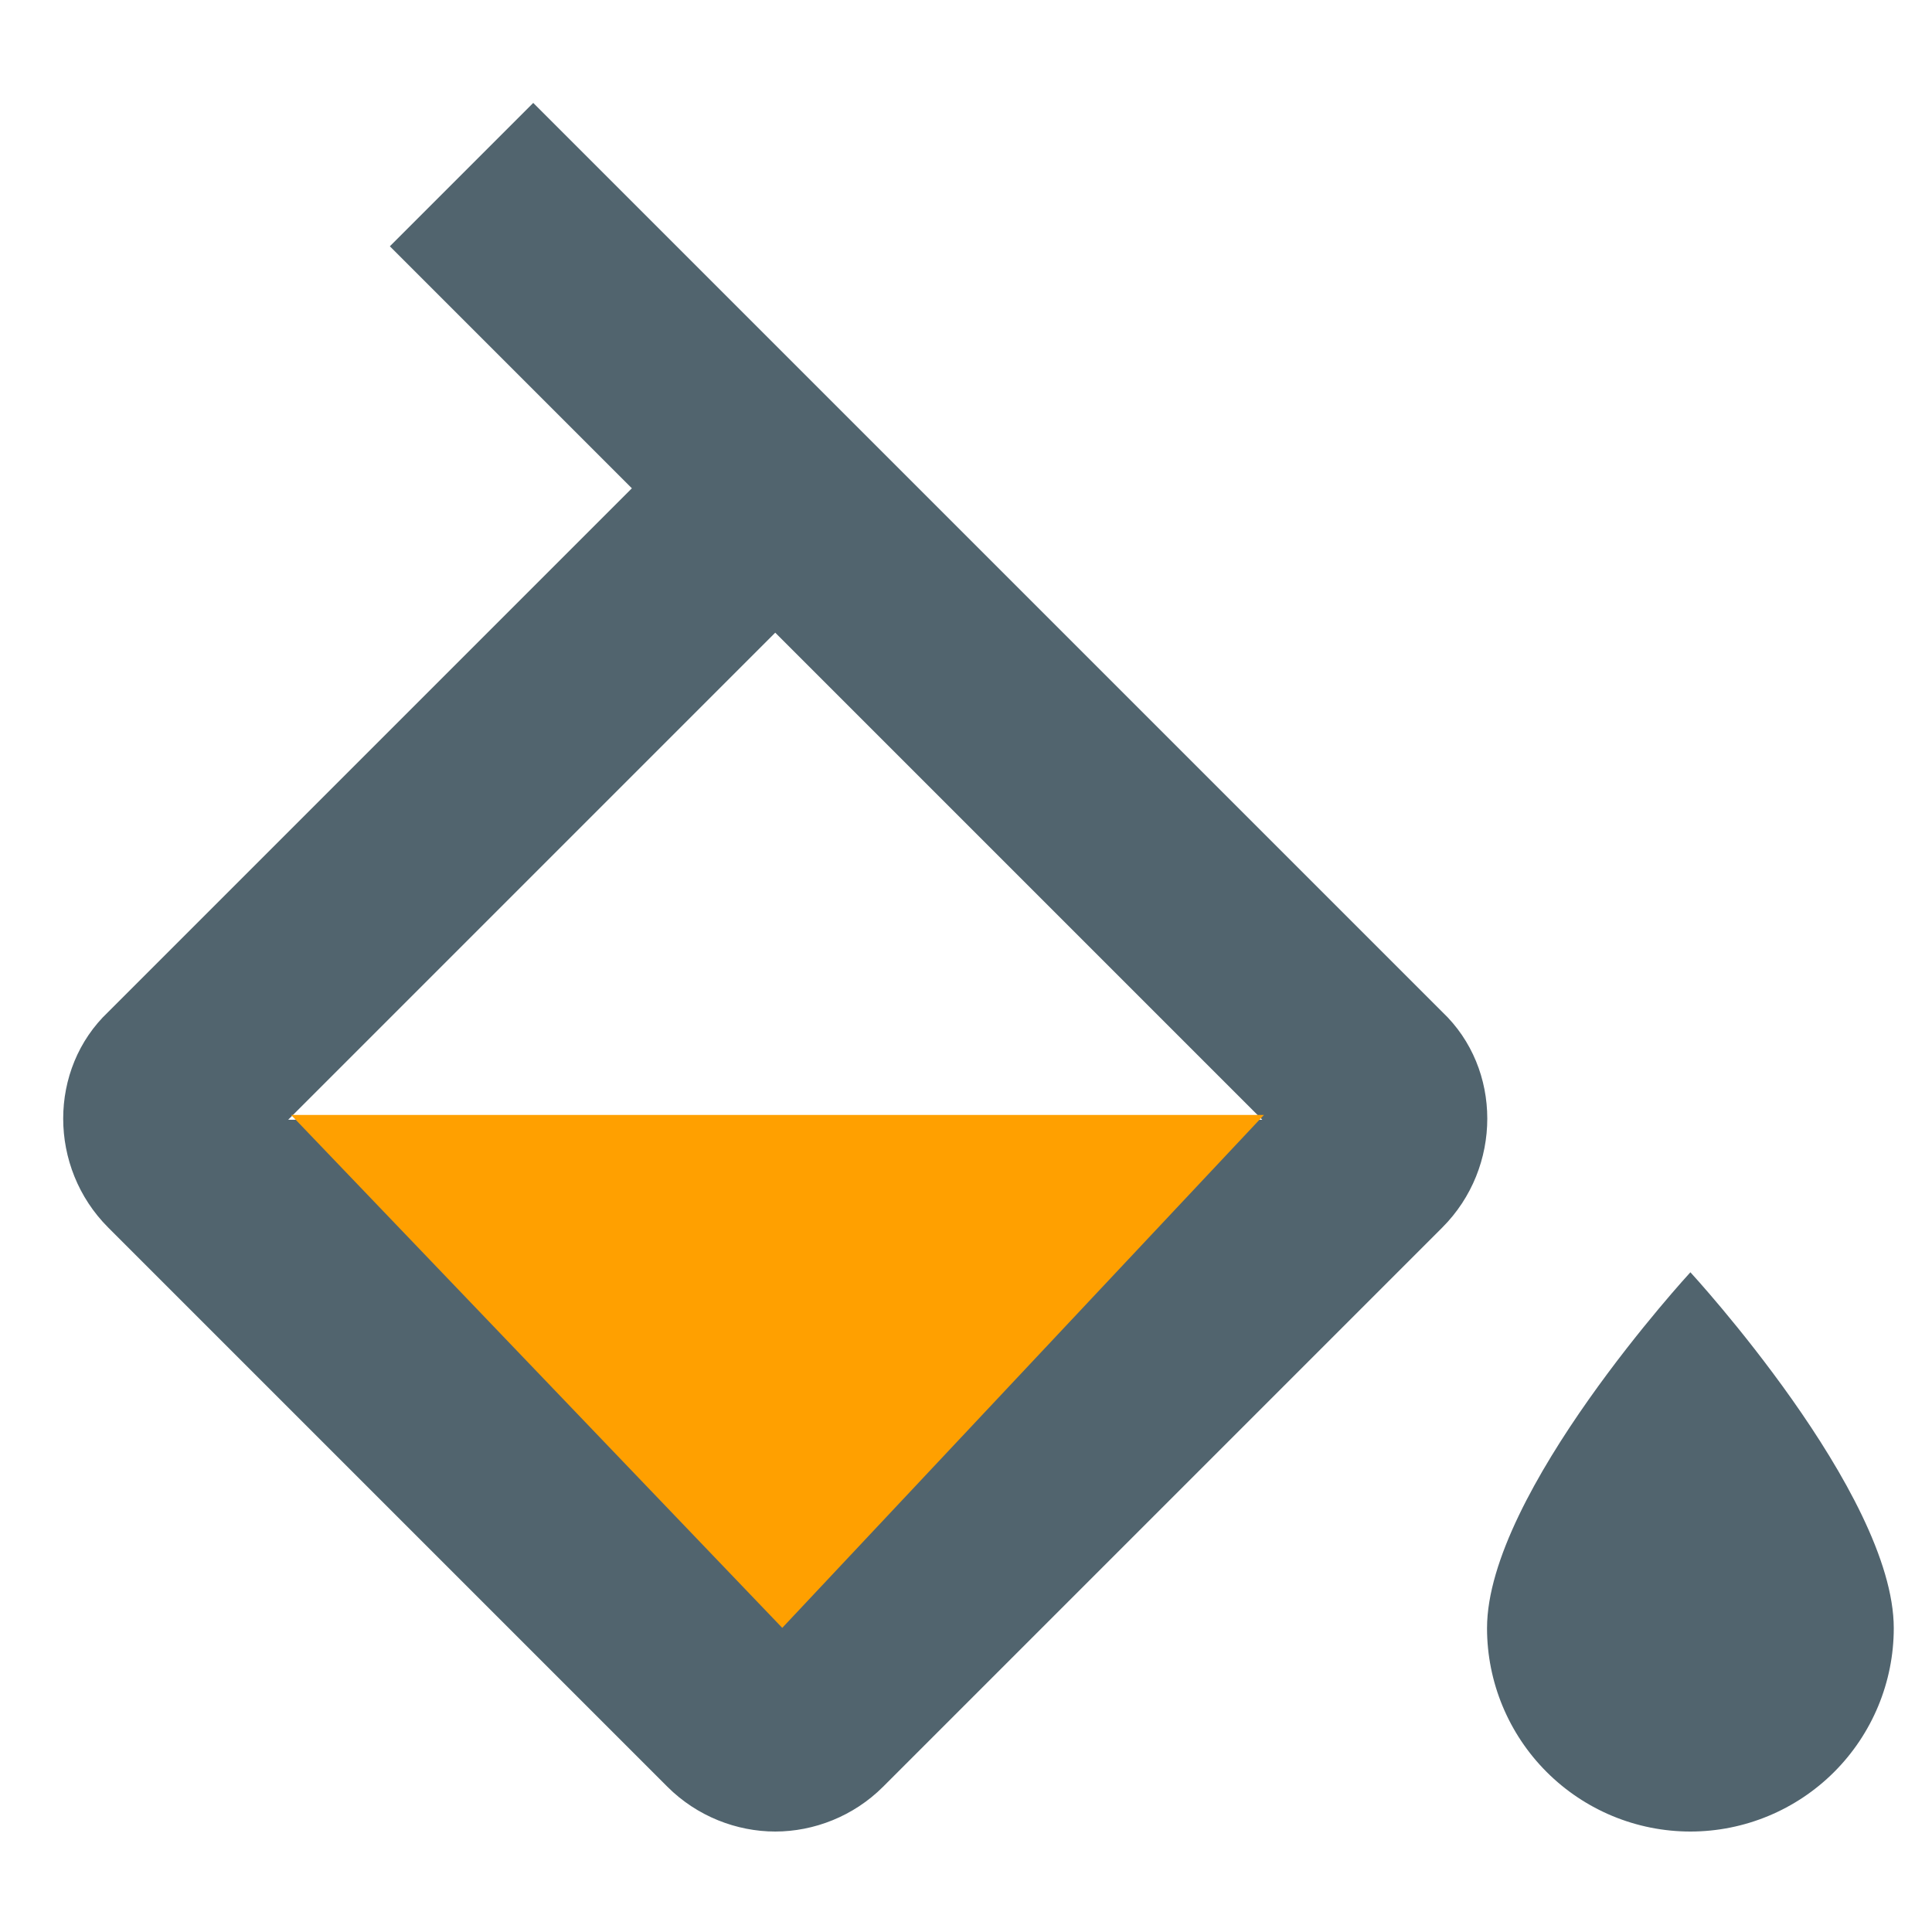 <svg width="24" height="24" viewBox="0 0 19 18" fill="none" xmlns="http://www.w3.org/2000/svg">
<path d="M16.624 12.012C16.624 12.012 14.624 14.182 14.624 15.512C14.624 16.042 14.835 16.551 15.21 16.926C15.585 17.301 16.093 17.512 16.624 17.512C17.154 17.512 17.663 17.301 18.038 16.926C18.413 16.551 18.624 16.042 18.624 15.512C18.624 14.182 16.624 12.012 16.624 12.012ZM2.834 10.512L7.624 5.722L12.414 10.512M14.184 9.452L5.244 0.512L3.834 1.922L6.214 4.302L1.064 9.452C0.474 10.012 0.474 10.982 1.064 11.572L6.564 17.072C6.854 17.362 7.244 17.512 7.624 17.512C8.004 17.512 8.394 17.362 8.684 17.072L14.184 11.572C14.774 10.982 14.774 10.012 14.184 9.452Z" fill="#51646E"/>
<path d="M7.693 15.509L2.863 10.465H12.43L7.693 15.509Z" fill="#FFA000"/>
</svg>
